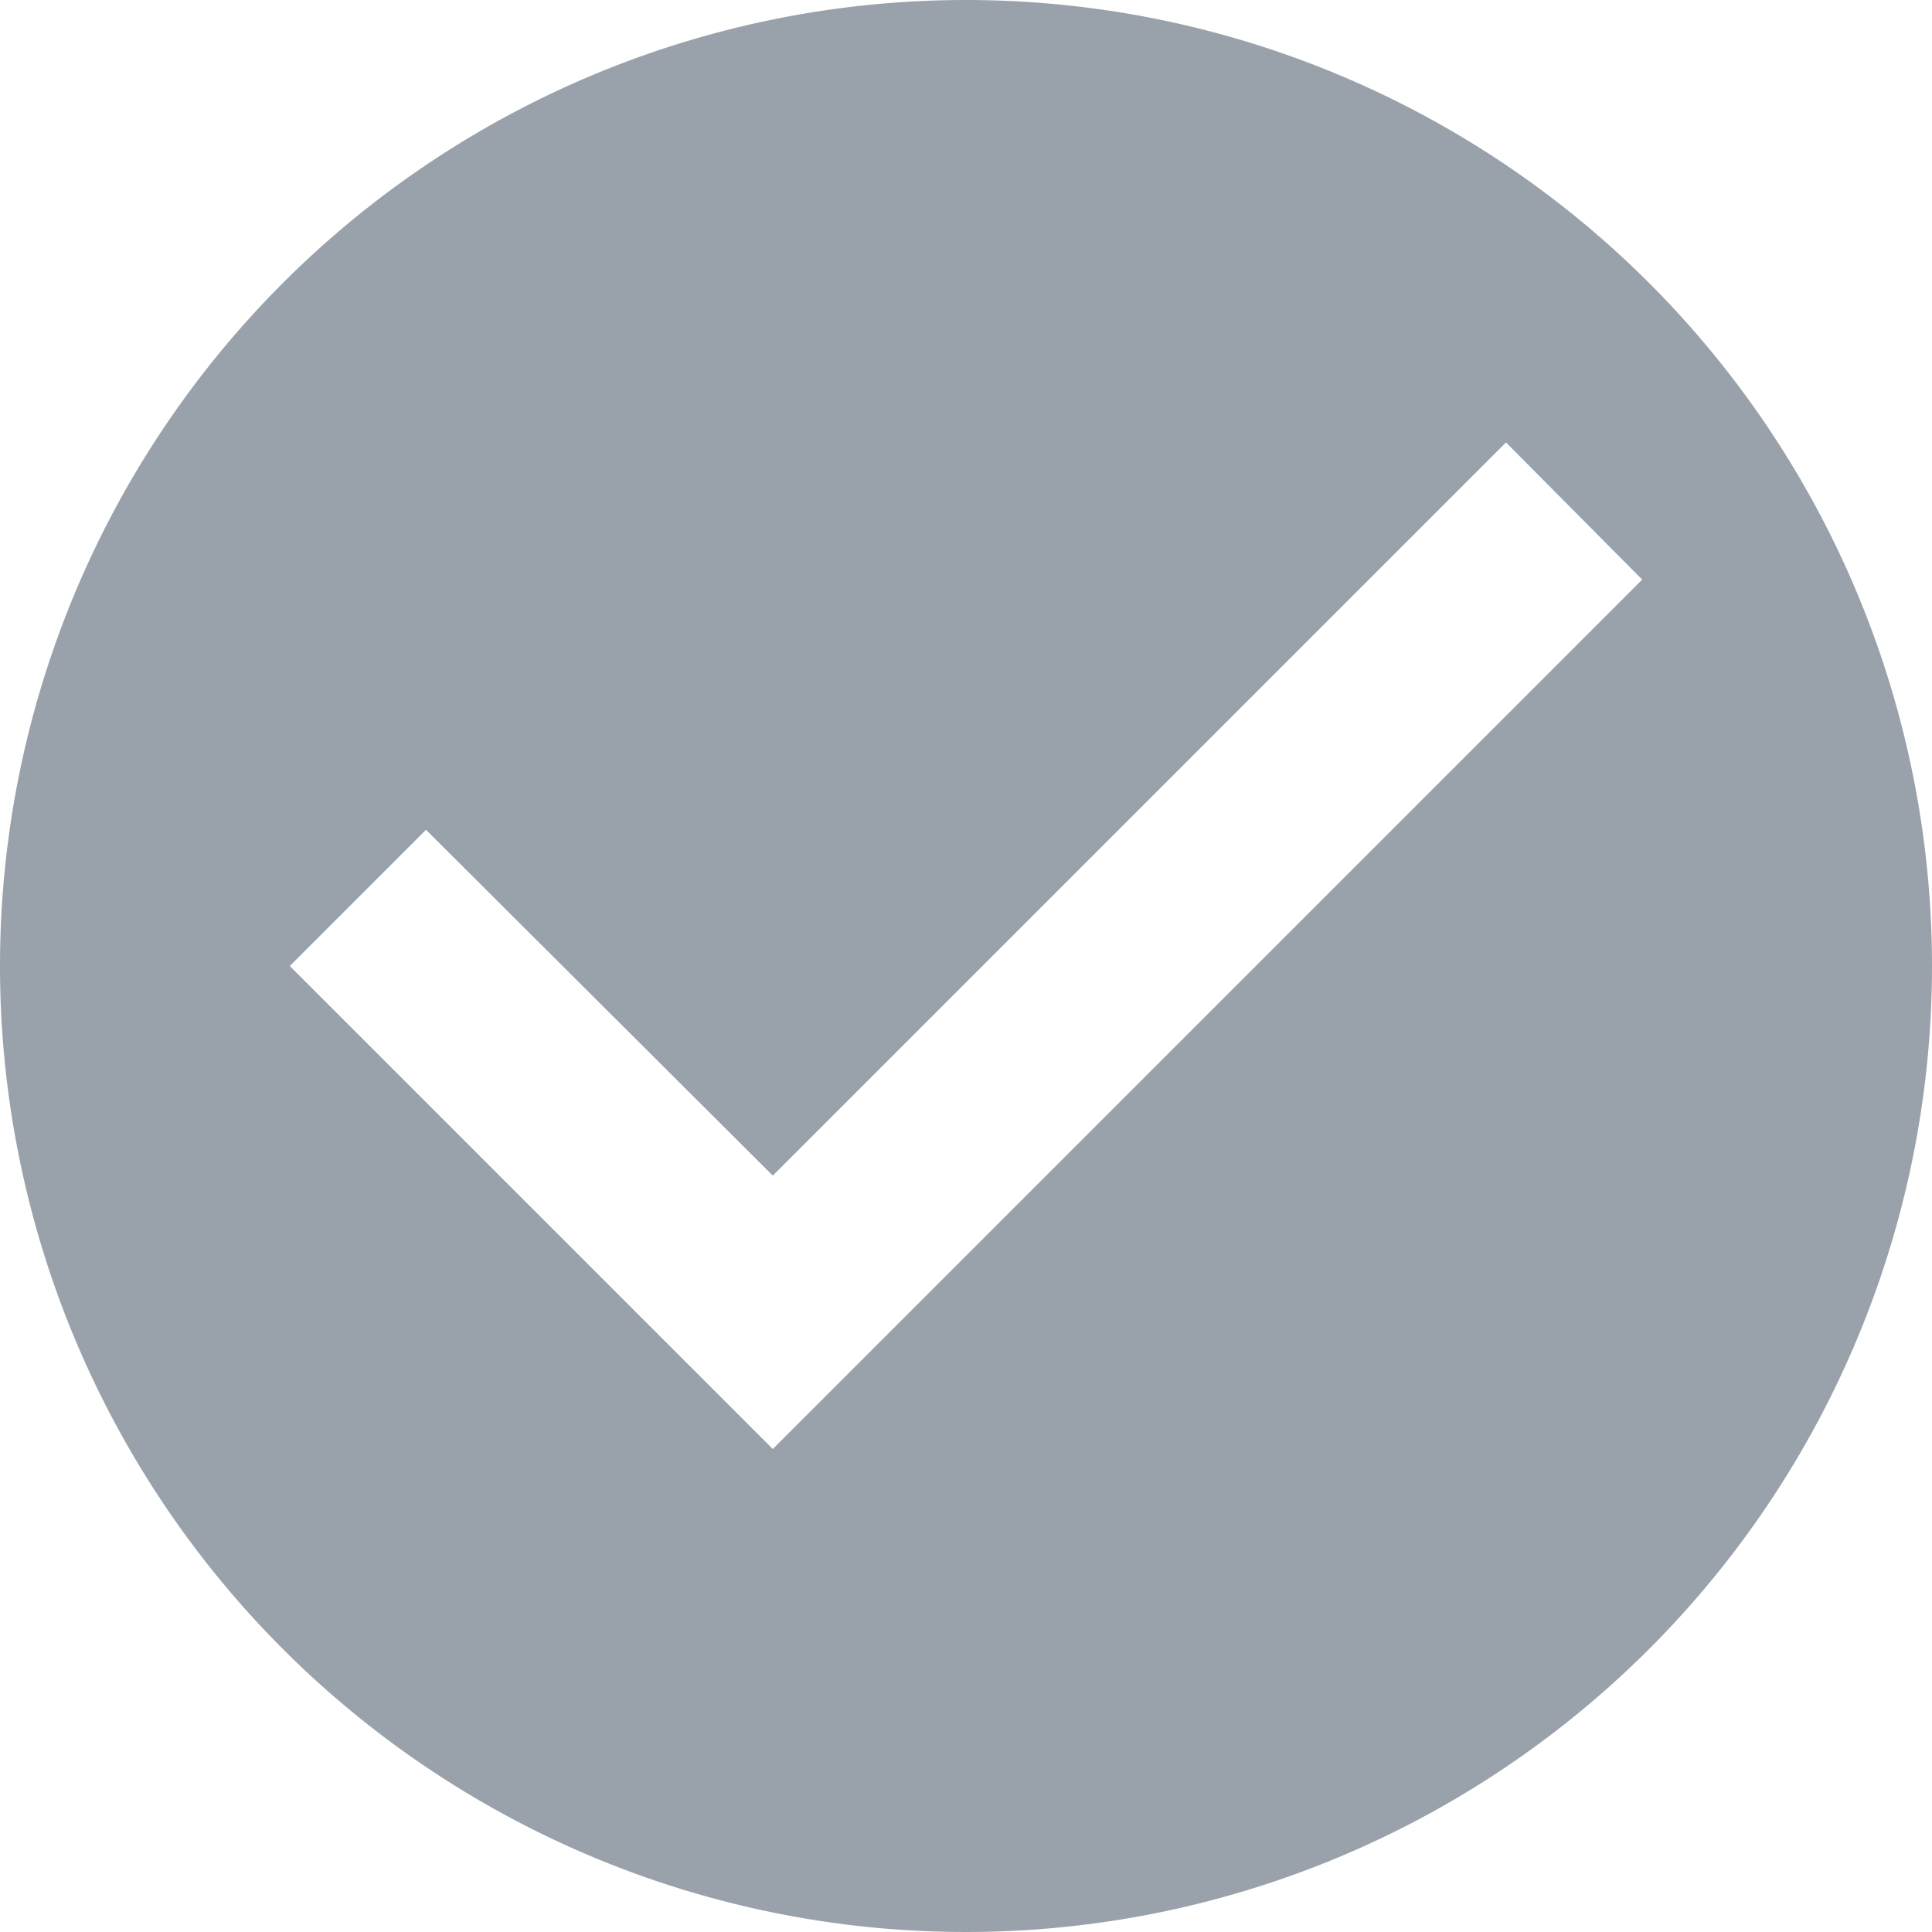 <svg xmlns="http://www.w3.org/2000/svg" width="20" height="20" viewBox="0 0 20 20"><defs><style>.a{fill:#99a2ab;}</style></defs><path class="a" d="M12,2A10,10,0,1,0,22,12,10,10,0,0,0,12,2ZM10,17,5,12l1.41-1.41L10,14.17l7.59-7.59L19,8Z" transform="translate(-2 -2)"/></svg>